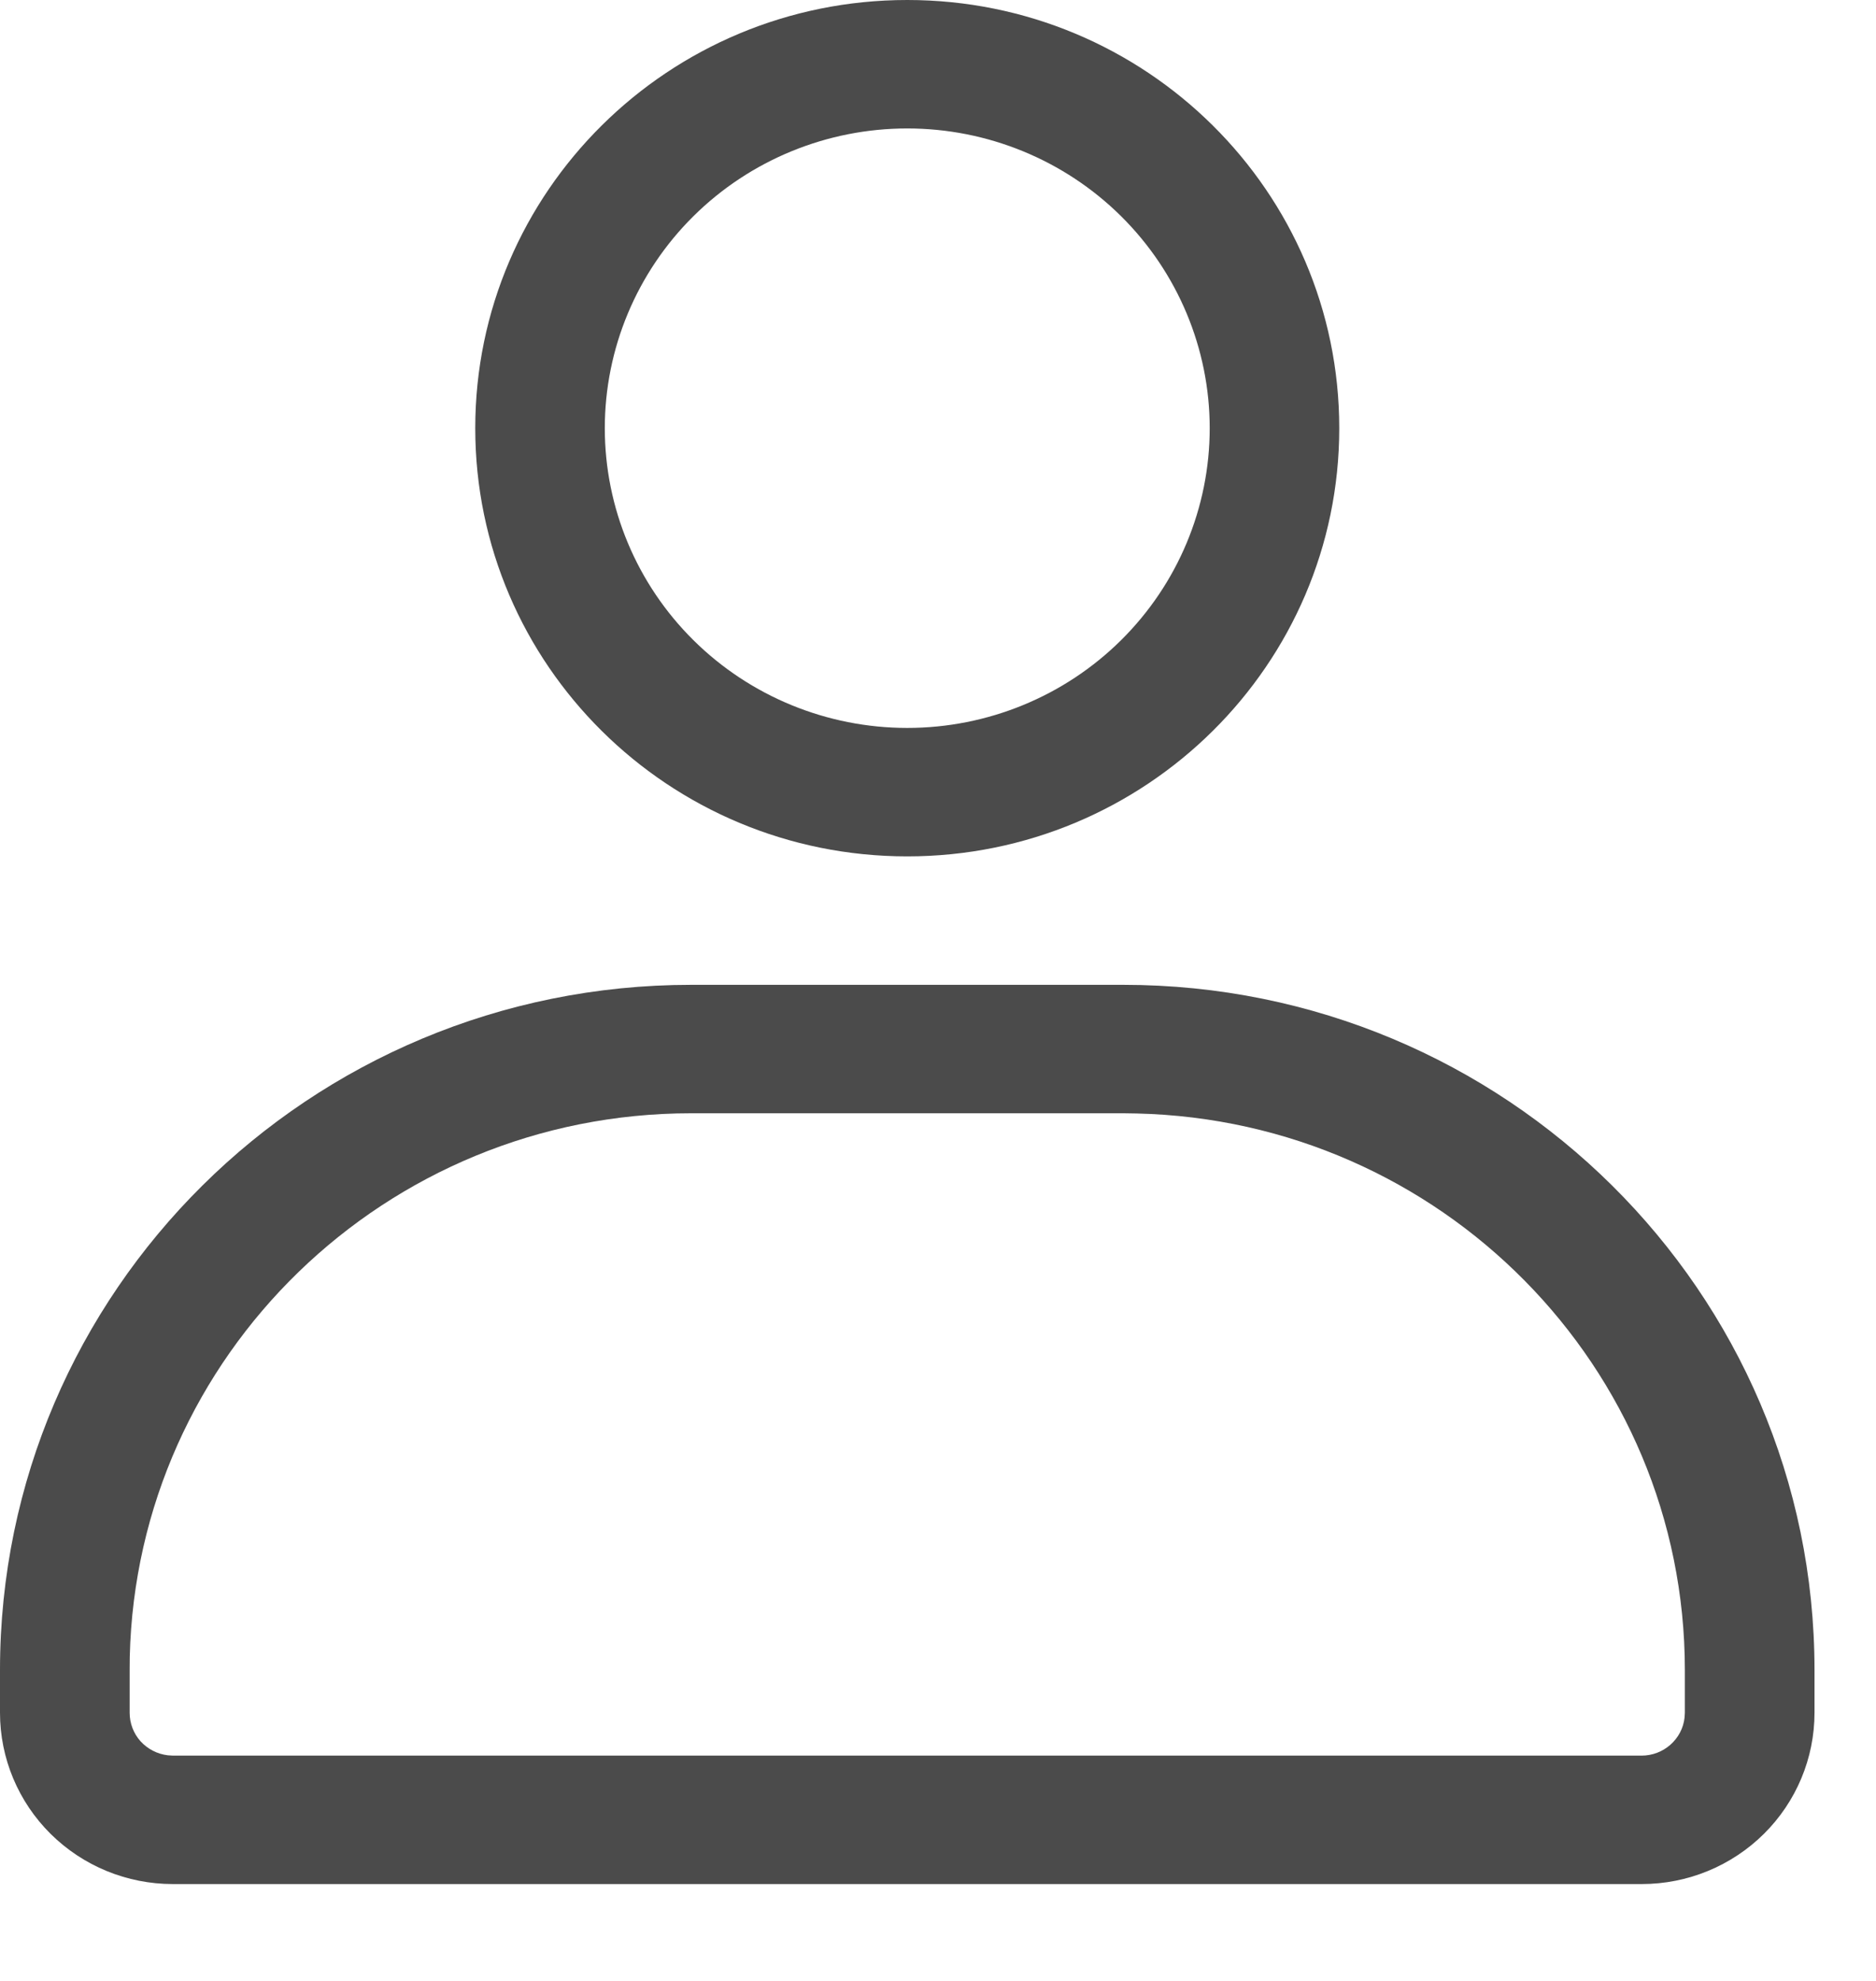 <svg width="18" height="19" viewBox="0 0 18 19" fill="none" xmlns="http://www.w3.org/2000/svg">
<path d="M10.778 9.446C14.441 9.446 17.41 12.388 17.41 16.018V16.428C17.41 16.864 17.235 17.282 16.924 17.59C16.613 17.898 16.192 18.071 15.752 18.071H1.658C1.218 18.071 0.797 17.898 0.486 17.59C0.175 17.282 0 16.864 0 16.428V16.018C0 12.388 2.969 9.446 6.632 9.446H10.778ZM10.778 10.678H6.632C3.699 10.678 1.313 13.001 1.245 15.892L1.244 16.018V16.428C1.244 16.529 1.281 16.626 1.348 16.701C1.416 16.776 1.509 16.824 1.61 16.836L1.658 16.839H15.752C15.853 16.839 15.951 16.802 16.027 16.735C16.103 16.668 16.152 16.576 16.163 16.476L16.166 16.428V16.018C16.166 13.111 13.822 10.747 10.905 10.68L10.778 10.678ZM8.705 0C10.994 0 12.85 1.839 12.85 4.107C12.85 6.375 10.994 8.214 8.705 8.214C6.416 8.214 4.56 6.375 4.56 4.107C4.56 1.839 6.416 0 8.705 0ZM8.705 1.232C7.935 1.232 7.197 1.535 6.653 2.074C6.109 2.613 5.803 3.345 5.803 4.107C5.803 4.87 6.109 5.601 6.653 6.14C7.197 6.679 7.935 6.982 8.705 6.982C9.475 6.982 10.213 6.679 10.757 6.14C11.301 5.601 11.607 4.87 11.607 4.107C11.607 3.345 11.301 2.613 10.757 2.074C10.213 1.535 9.475 1.232 8.705 1.232Z" fill="#4B4B4B"/>
</svg>
